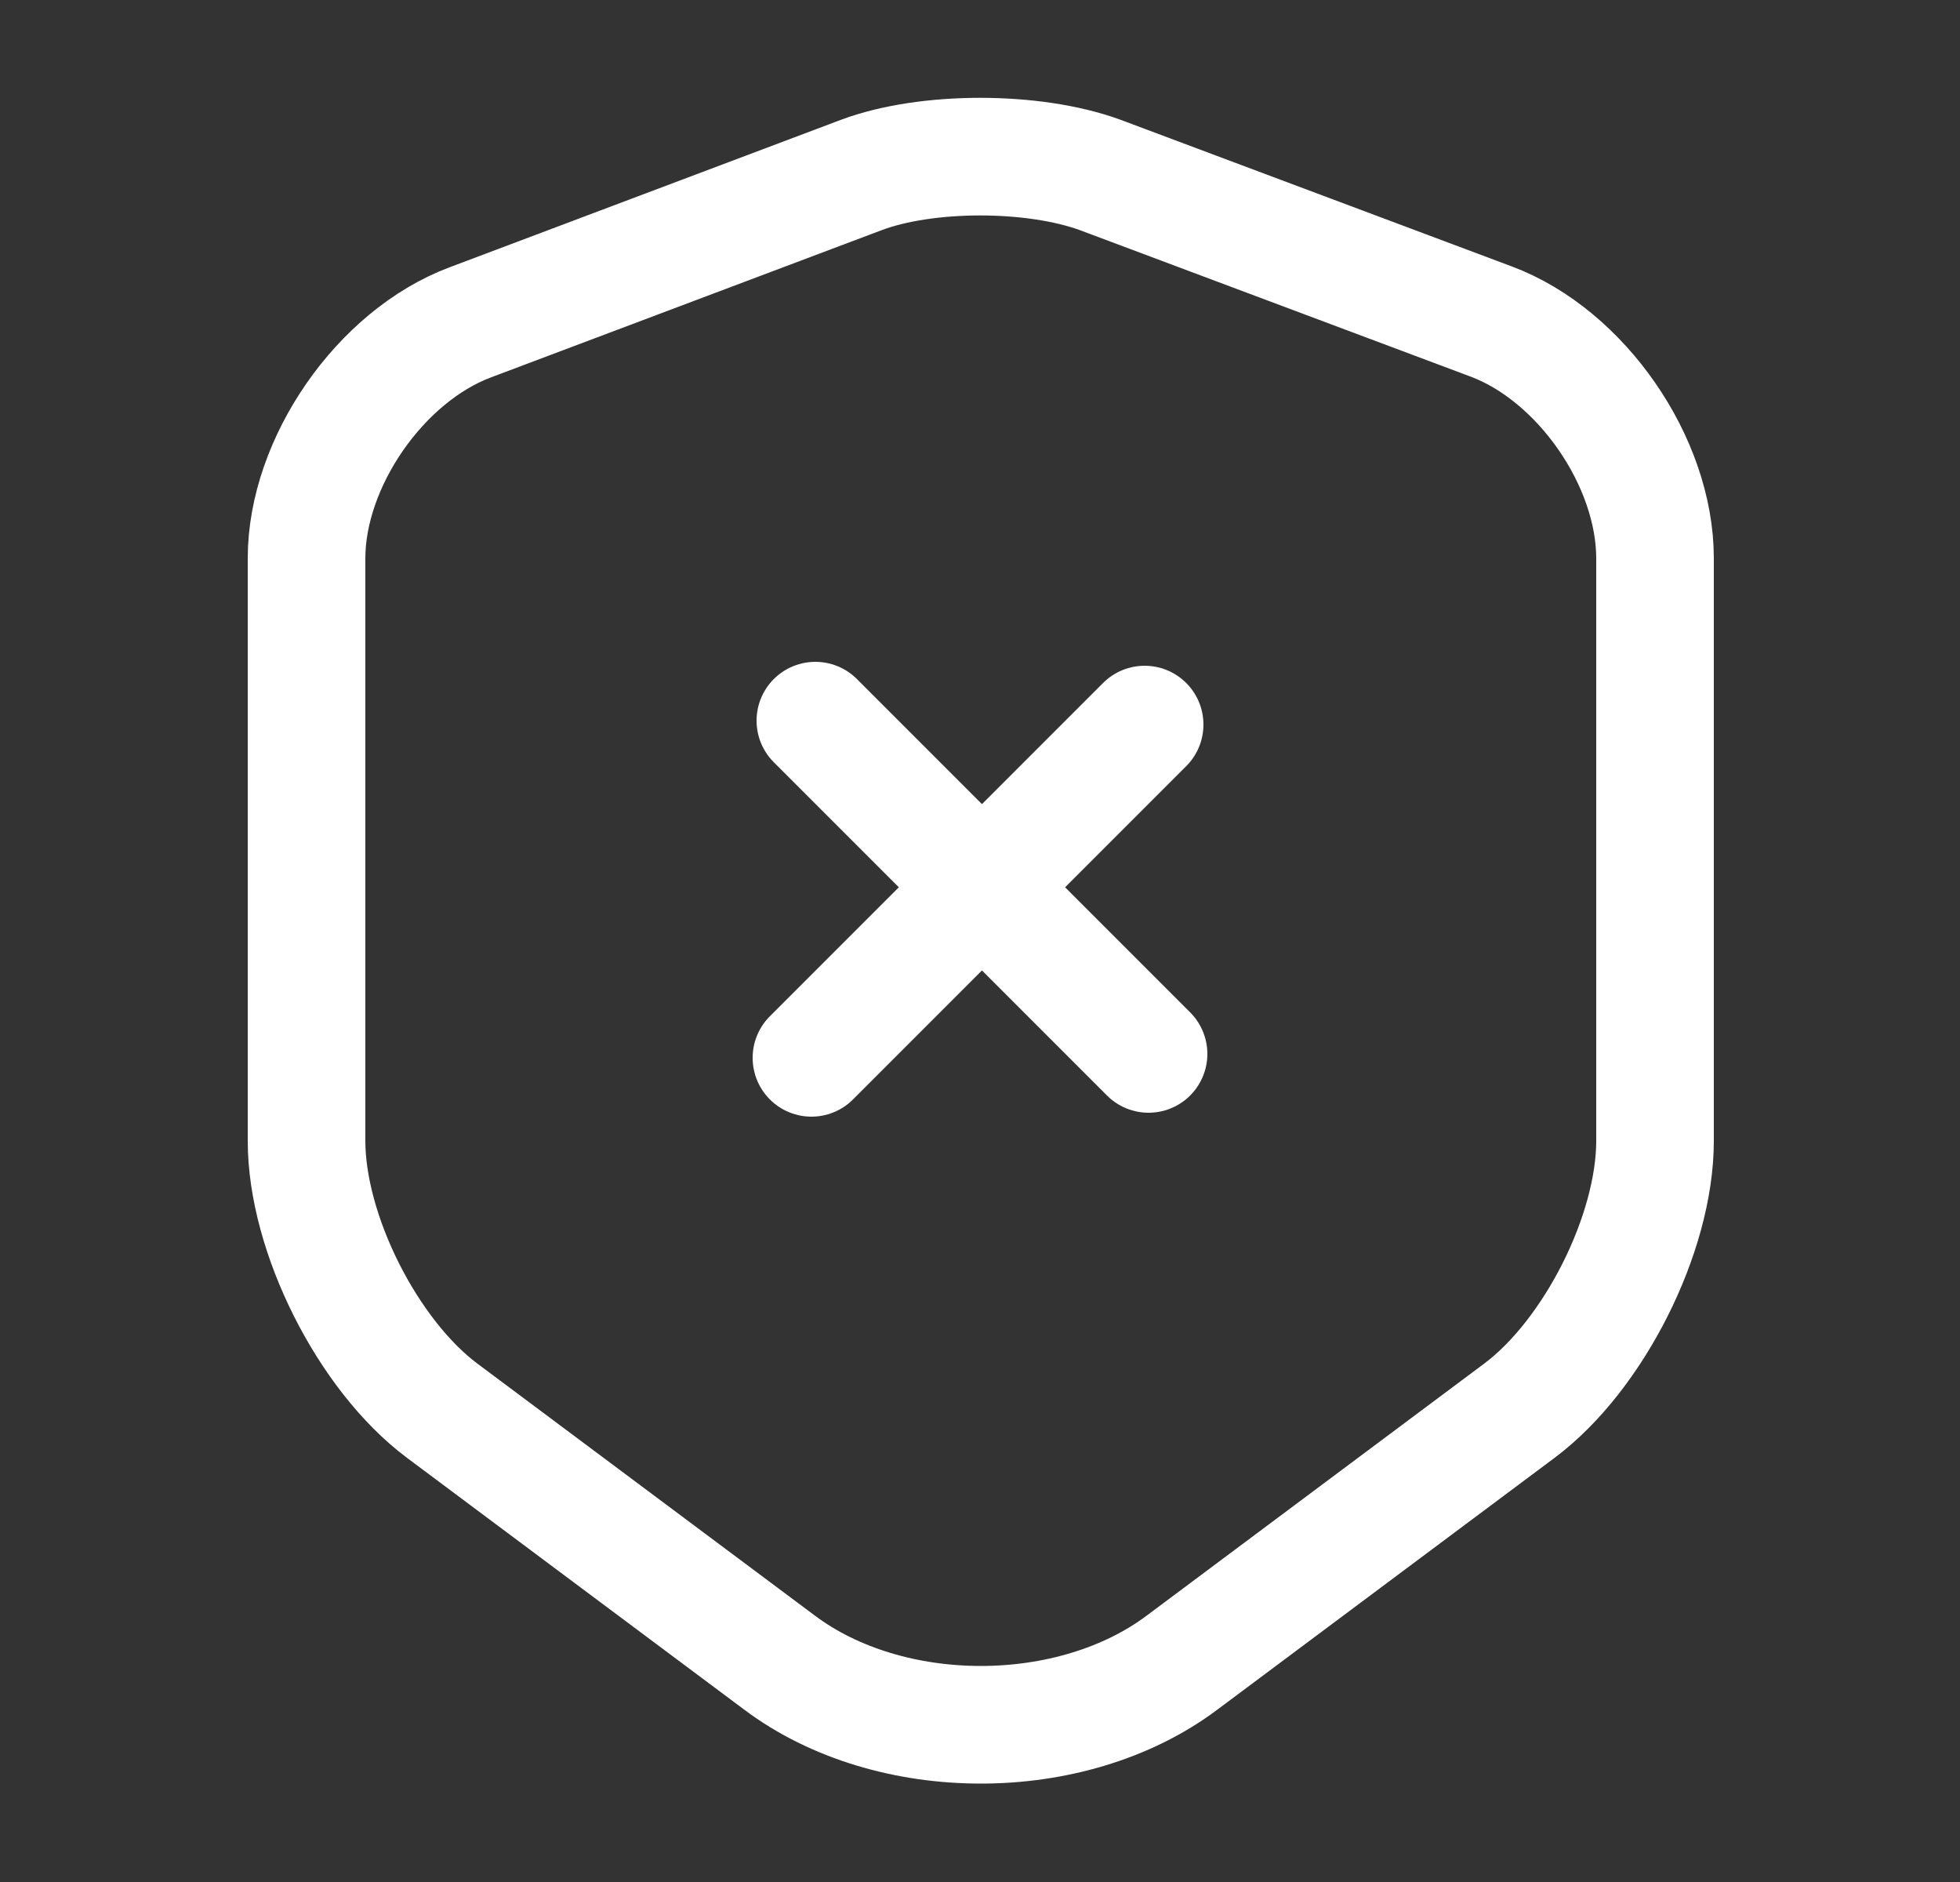 <svg width="25" height="24" viewBox="0 0 25 24" fill="none" xmlns="http://www.w3.org/2000/svg">
<rect x="0" y="0" width="25" height="24" fill="#333333" stroke="none"/>
<path d="M10.99 2.23L6 4.11C4.85 4.54 3.91 5.9 3.91 7.12V14.55C3.91 15.73 4.69 17.28 5.64 17.99L9.94 21.2C11.35 22.26 13.67 22.26 15.08 21.2L19.38 17.99C20.33 17.28 21.11 15.73 21.11 14.55V7.12C21.11 5.89 20.17 4.53 19.02 4.1L14.03 2.23C13.18 1.92 11.82 1.92 10.99 2.23Z" stroke="white" stroke-width="1.5" stroke-linecap="round" stroke-linejoin="round"/>
<path d="M14.65 13.44L10.4 9.19" stroke="white" stroke-width="1.5" stroke-miterlimit="10" stroke-linecap="round" stroke-linejoin="round"/>
<path d="M14.6 9.24L10.35 13.49" stroke="white" stroke-width="1.5" stroke-miterlimit="10" stroke-linecap="round" stroke-linejoin="round"/>
</svg>
